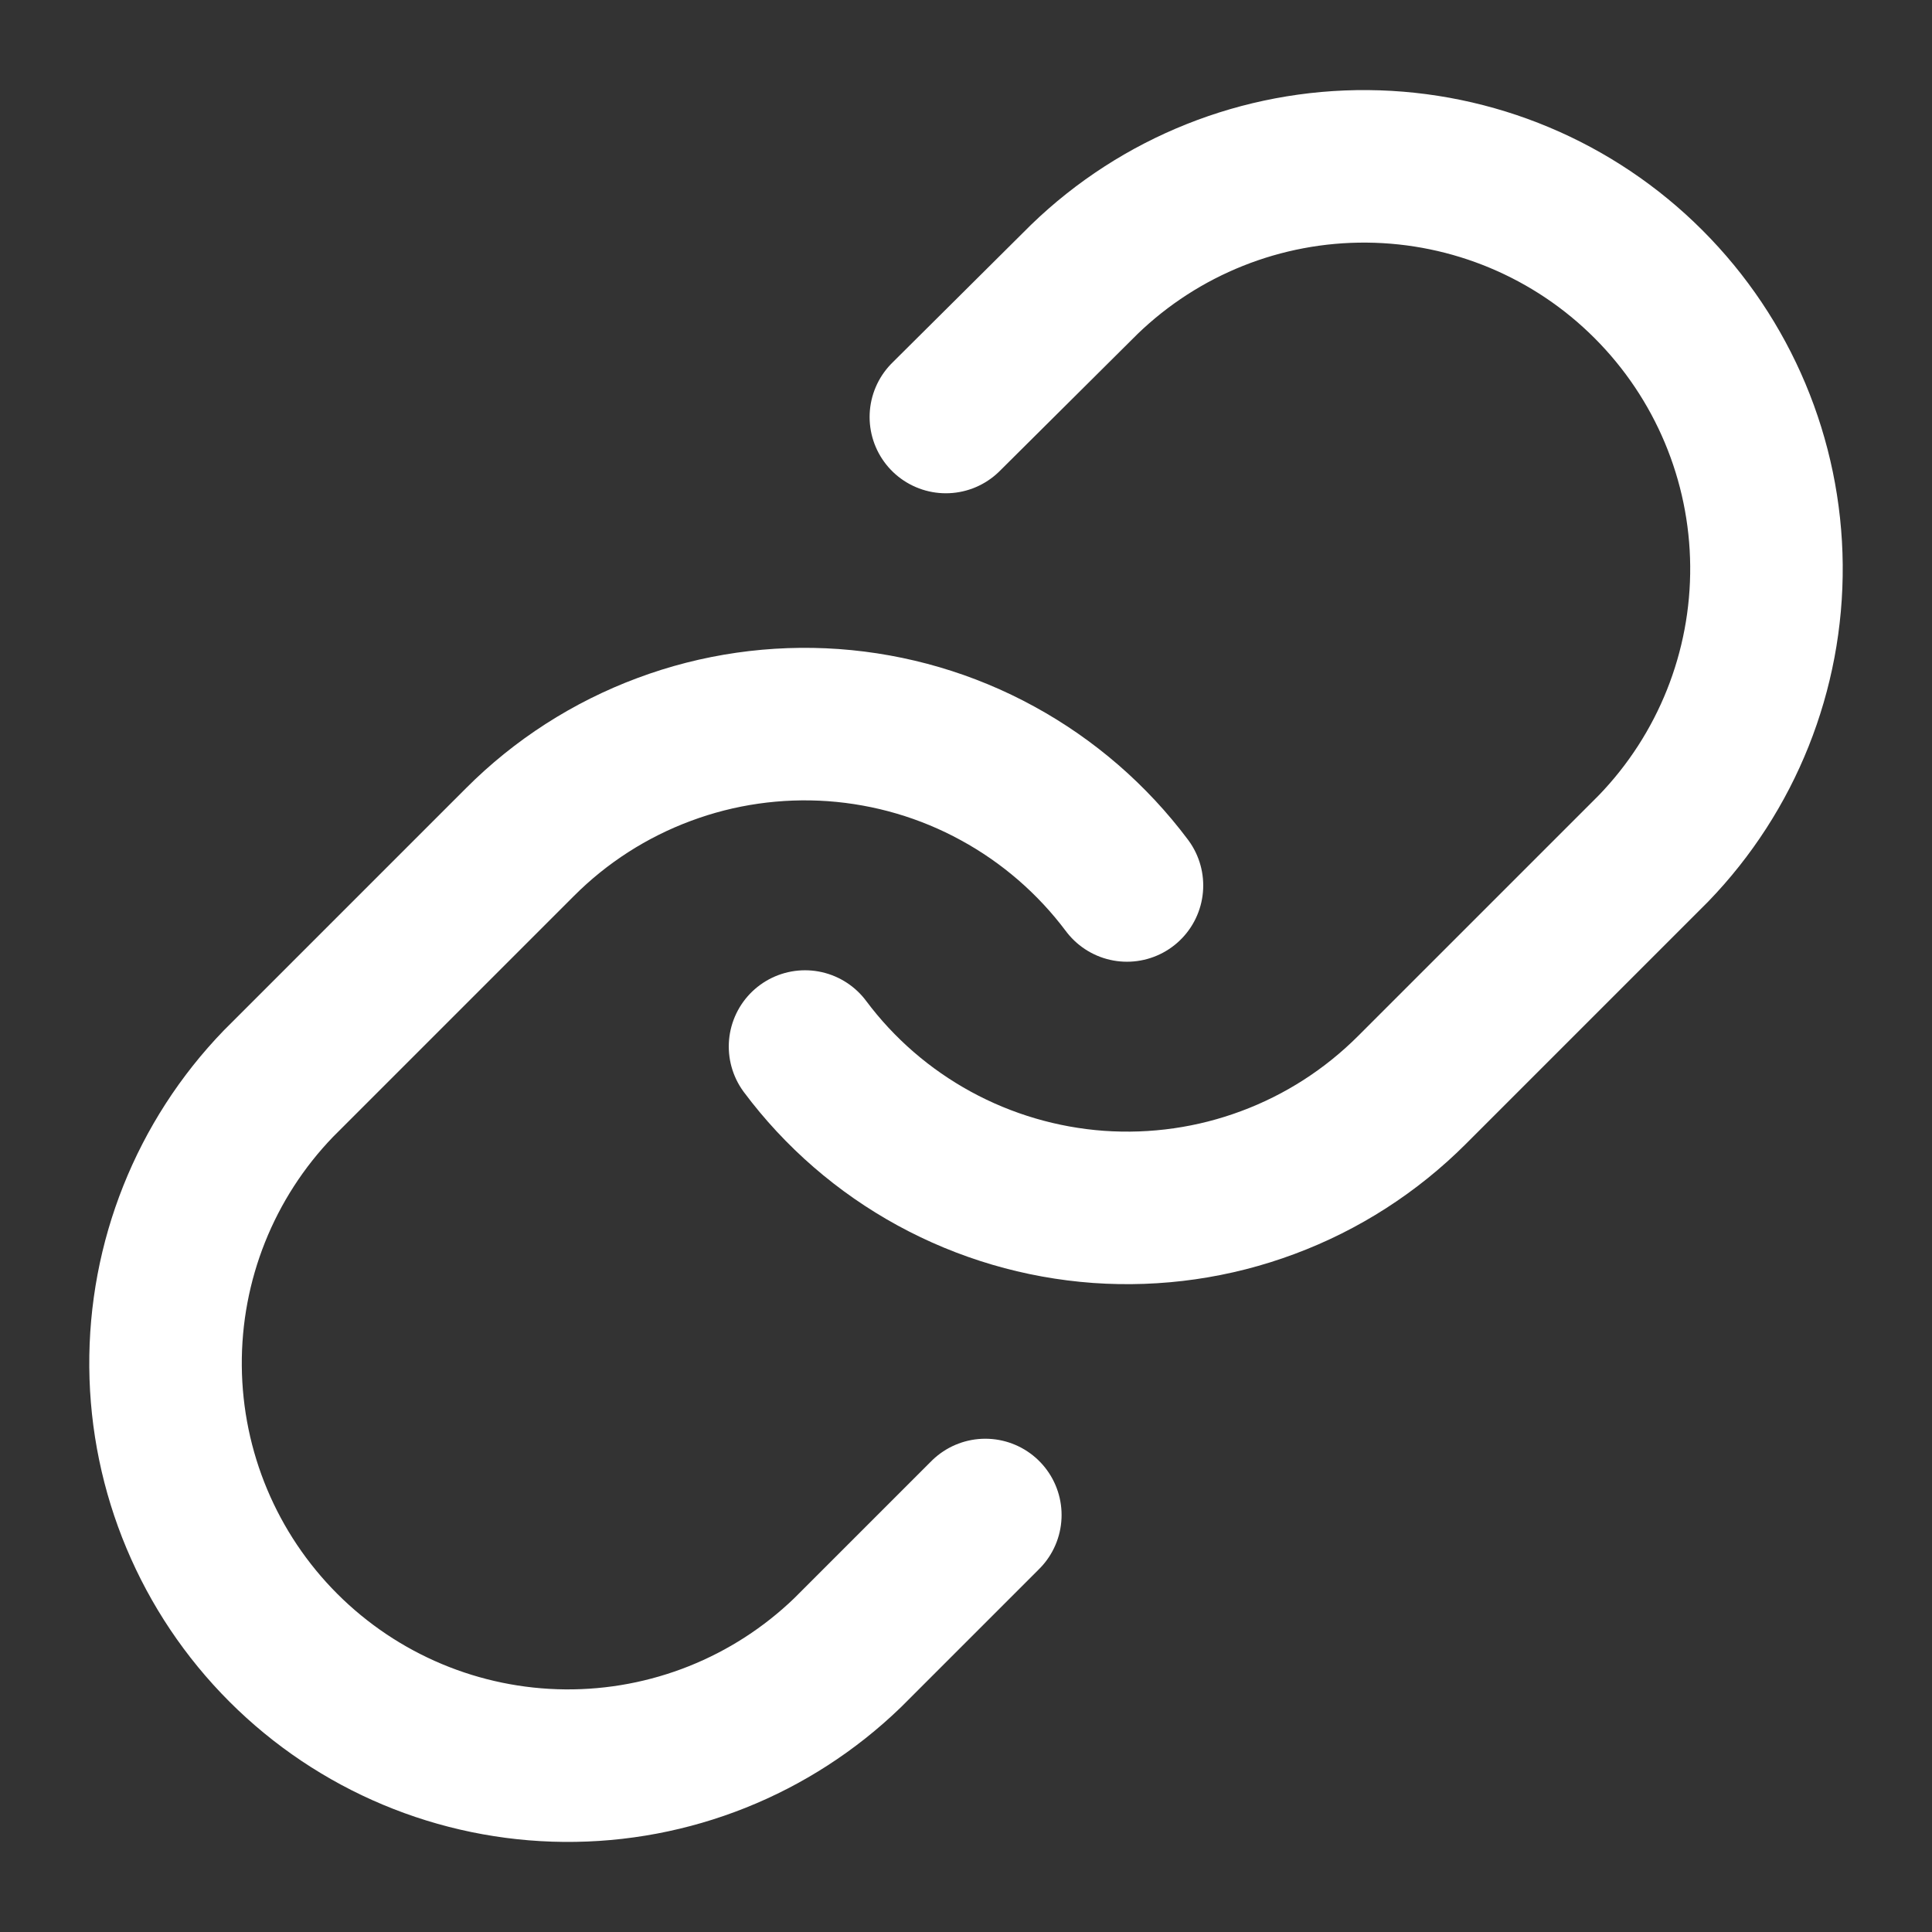 <svg width="19" height="19" viewBox="0 0 19 19" fill="none" xmlns="http://www.w3.org/2000/svg">
<rect x="0" y="0" width="19" height="19" fill="#333333" stroke="none"/>
<g clip-path="url(#clip0_80_1292)">
<path d="M7.917 10.292C8.256 10.746 8.69 11.122 9.188 11.394C9.686 11.666 10.237 11.828 10.803 11.869C11.37 11.909 11.938 11.828 12.47 11.629C13.002 11.431 13.484 11.121 13.886 10.719L16.261 8.344C16.982 7.598 17.381 6.598 17.372 5.56C17.363 4.522 16.946 3.529 16.212 2.795C15.479 2.061 14.486 1.645 13.448 1.636C12.41 1.627 11.41 2.026 10.664 2.747L9.302 4.101" stroke="white" stroke-width="1.5" stroke-linecap="round" stroke-linejoin="round"/>
<path d="M11.083 8.708C10.743 8.254 10.309 7.878 9.811 7.606C9.313 7.333 8.762 7.172 8.196 7.131C7.63 7.091 7.062 7.172 6.53 7.371C5.998 7.569 5.515 7.879 5.114 8.281L2.739 10.656C2.018 11.402 1.619 12.402 1.628 13.44C1.637 14.478 2.053 15.471 2.787 16.205C3.521 16.939 4.514 17.355 5.552 17.364C6.59 17.373 7.59 16.974 8.336 16.253L9.69 14.899" stroke="white" stroke-width="1.5" stroke-linecap="round" stroke-linejoin="round"/>
</g>
<defs>
<clipPath id="clip0_80_1292">
<rect width="19" height="19" fill="white"/>
</clipPath>
</defs>
</svg>
